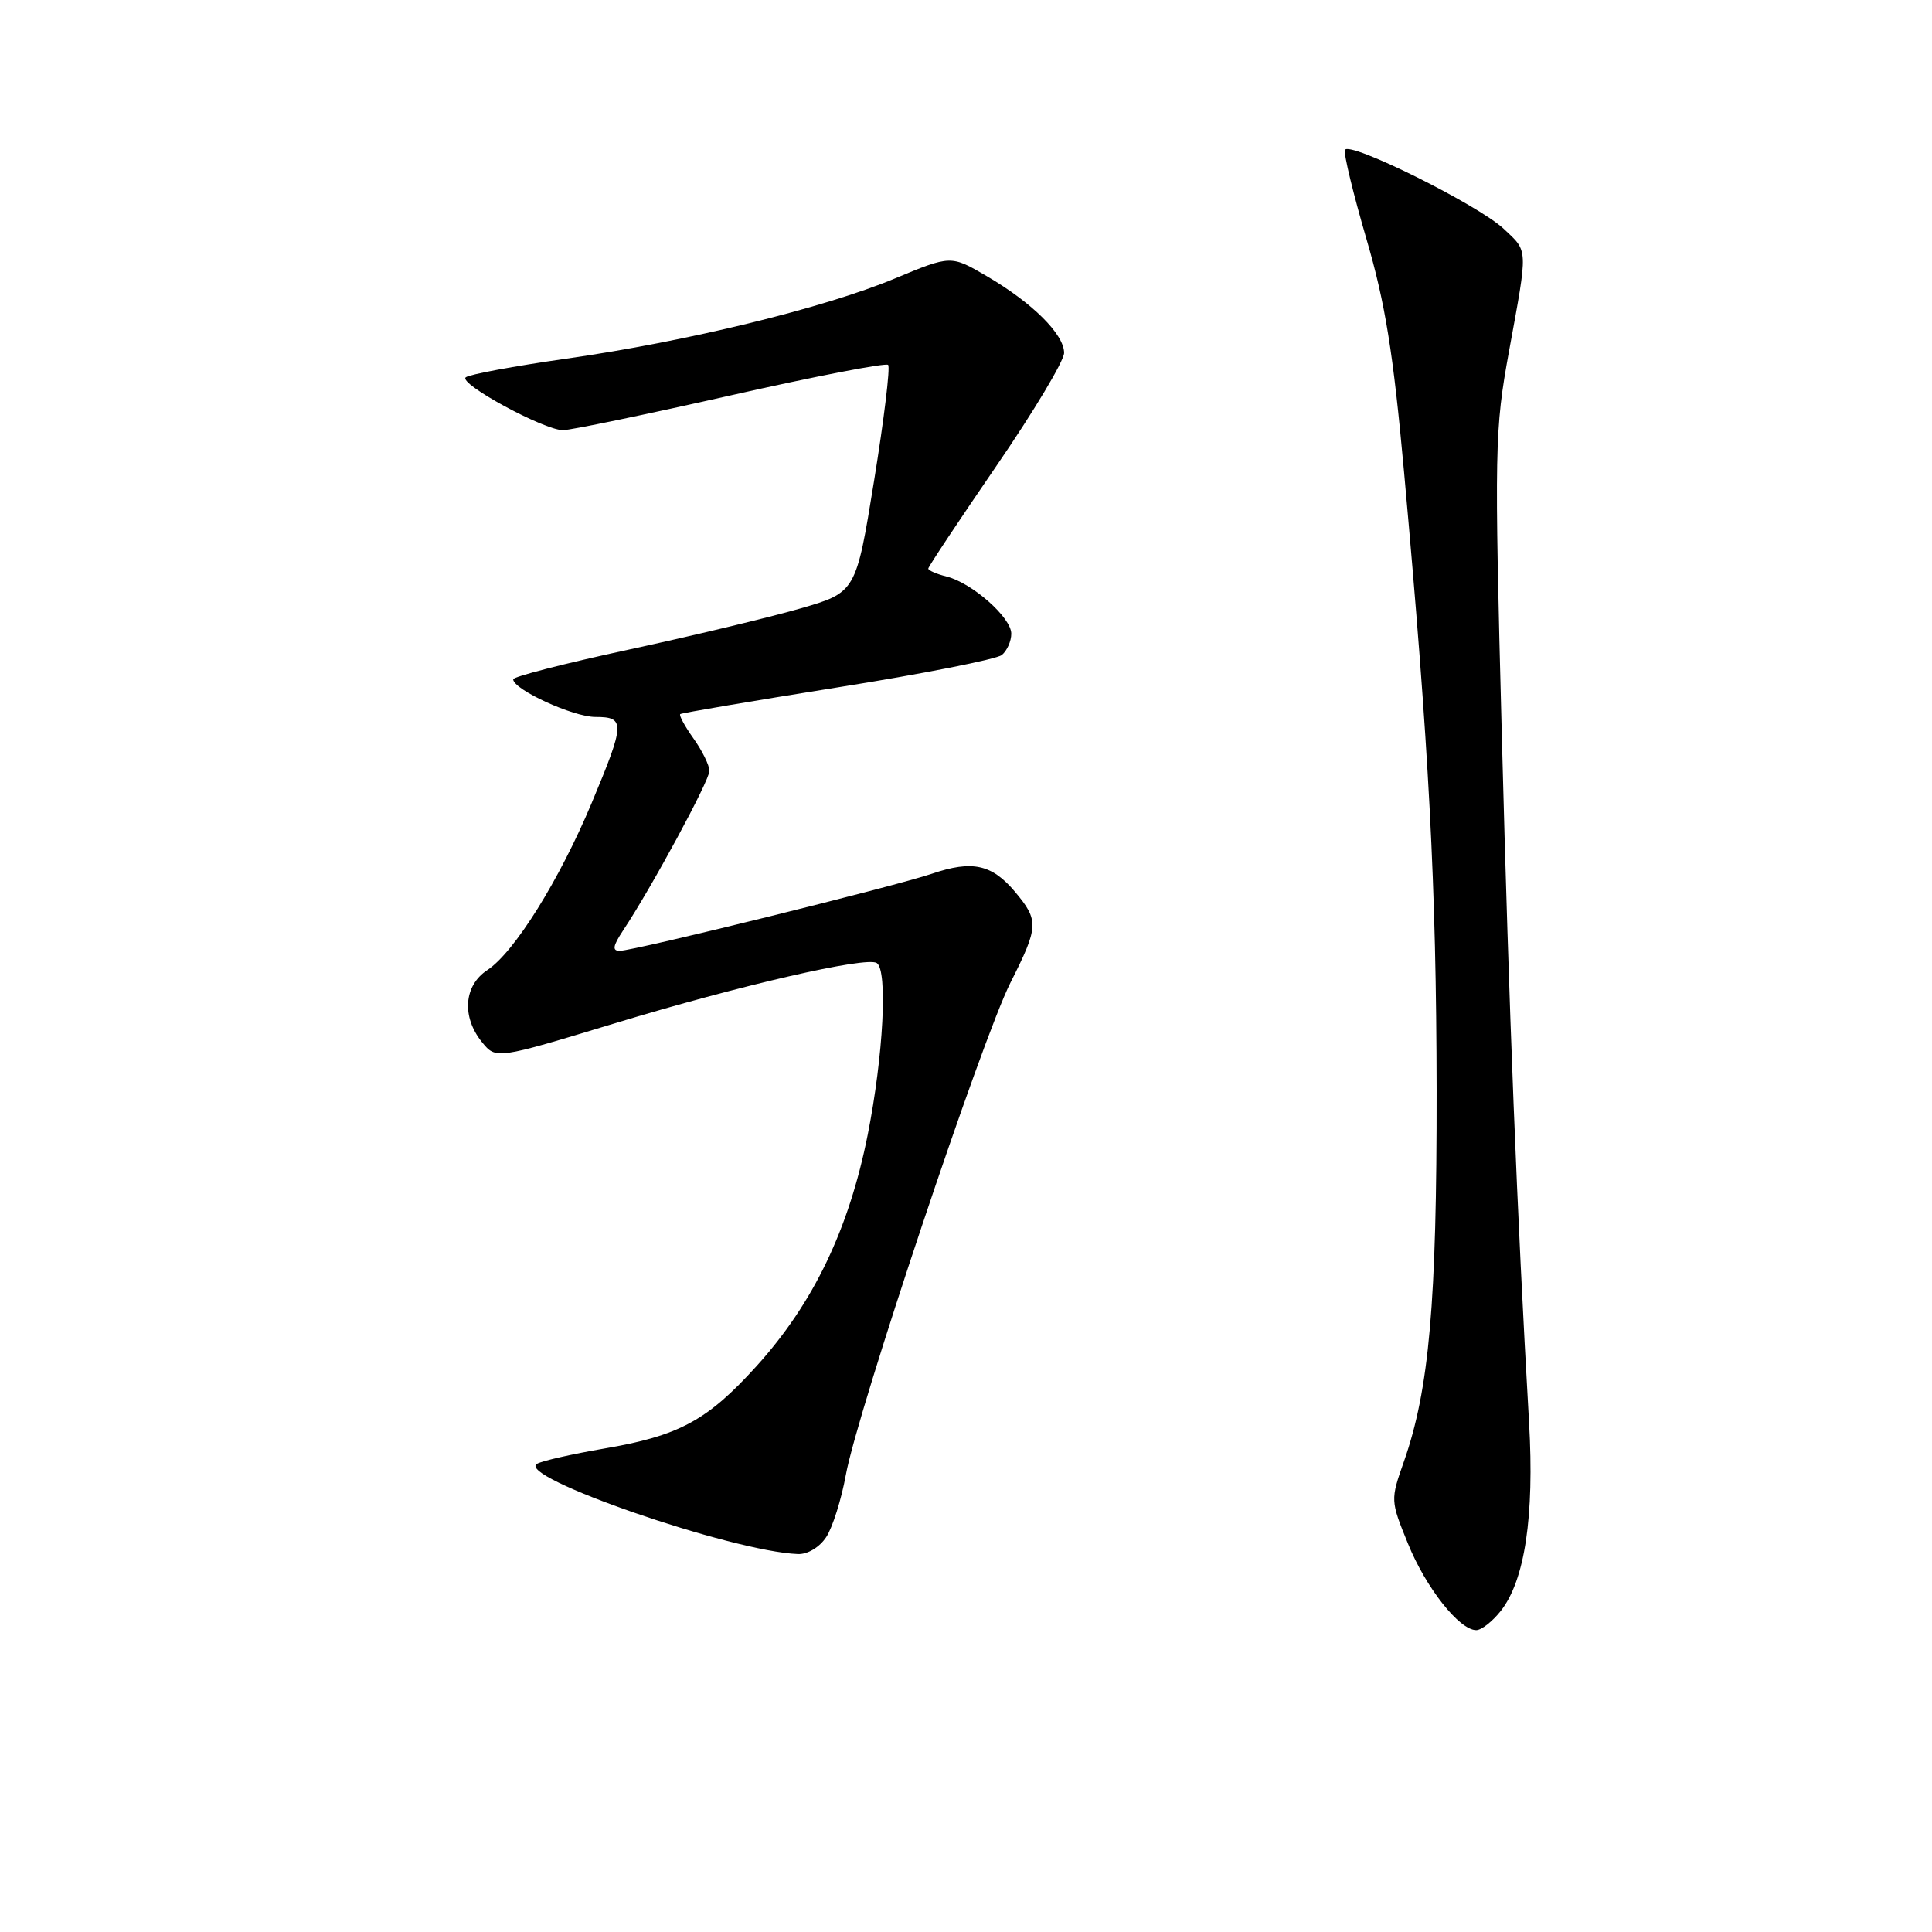 <?xml version="1.0" encoding="UTF-8" standalone="no"?>
<!DOCTYPE svg PUBLIC "-//W3C//DTD SVG 1.1//EN" "http://www.w3.org/Graphics/SVG/1.1/DTD/svg11.dtd" >
<svg xmlns="http://www.w3.org/2000/svg" xmlns:xlink="http://www.w3.org/1999/xlink" version="1.1" viewBox="0 0 256 256">
 <g >
 <path fill="currentColor"
d=" M 198.87 213.44 C 202.05 209.40 203.32 200.91 202.61 188.51 C 201.00 160.52 199.96 134.40 199.00 97.50 C 198.00 59.25 198.04 57.02 199.96 46.50 C 202.49 32.68 202.52 33.39 199.25 30.32 C 195.85 27.13 178.64 18.59 178.21 19.88 C 178.03 20.40 179.32 25.70 181.06 31.66 C 183.56 40.20 184.61 46.74 186.04 62.50 C 189.37 99.30 190.32 117.31 190.36 144.50 C 190.39 172.60 189.38 184.11 186.03 193.65 C 184.23 198.76 184.24 198.83 186.56 204.53 C 188.93 210.38 193.37 216.00 195.61 216.00 C 196.30 216.00 197.76 214.85 198.87 213.44 Z  M 109.48 203.67 C 110.32 202.39 111.49 198.68 112.08 195.42 C 113.60 187.08 130.11 137.71 133.87 130.25 C 137.65 122.76 137.69 121.98 134.47 118.14 C 131.42 114.53 128.83 113.96 123.50 115.77 C 118.59 117.44 84.03 125.98 82.13 125.99 C 81.09 126.00 81.20 125.35 82.59 123.25 C 86.36 117.57 94.00 103.45 94.00 102.15 C 94.00 101.41 93.05 99.48 91.89 97.85 C 90.73 96.22 89.94 94.76 90.14 94.62 C 90.34 94.47 99.72 92.88 111.00 91.08 C 122.28 89.29 132.06 87.35 132.75 86.79 C 133.44 86.22 134.00 84.95 134.00 83.97 C 134.00 81.82 128.81 77.24 125.42 76.39 C 124.09 76.06 123.00 75.58 123.00 75.34 C 123.00 75.10 127.05 69.00 132.00 61.78 C 136.95 54.57 141.00 47.81 141.00 46.76 C 141.00 44.30 136.78 40.11 130.75 36.59 C 126.00 33.81 126.00 33.81 118.58 36.90 C 109.15 40.83 91.03 45.25 75.00 47.53 C 68.12 48.51 62.14 49.62 61.71 50.00 C 60.74 50.84 72.08 57.00 74.60 57.00 C 75.60 57.00 85.58 54.93 96.78 52.40 C 107.97 49.87 117.38 48.05 117.68 48.35 C 117.98 48.65 117.14 55.55 115.82 63.70 C 113.42 78.50 113.42 78.50 105.96 80.65 C 101.86 81.83 91.64 84.28 83.25 86.09 C 74.86 87.90 68.00 89.66 68.00 90.01 C 68.00 91.36 75.94 95.00 78.89 95.00 C 82.87 95.00 82.84 95.79 78.40 106.40 C 74.13 116.61 68.13 126.22 64.56 128.55 C 61.46 130.59 61.15 134.73 63.86 138.08 C 65.72 140.37 65.72 140.37 81.50 135.58 C 97.97 130.58 114.74 126.72 116.17 127.60 C 117.65 128.52 117.05 139.92 114.98 150.34 C 112.49 162.88 107.77 172.70 100.26 181.00 C 93.71 188.24 89.99 190.25 80.00 191.95 C 75.88 192.66 71.90 193.55 71.18 193.95 C 68.12 195.60 96.95 205.59 105.73 205.92 C 107.02 205.97 108.59 205.02 109.48 203.67 Z "/>
</g>
</svg>